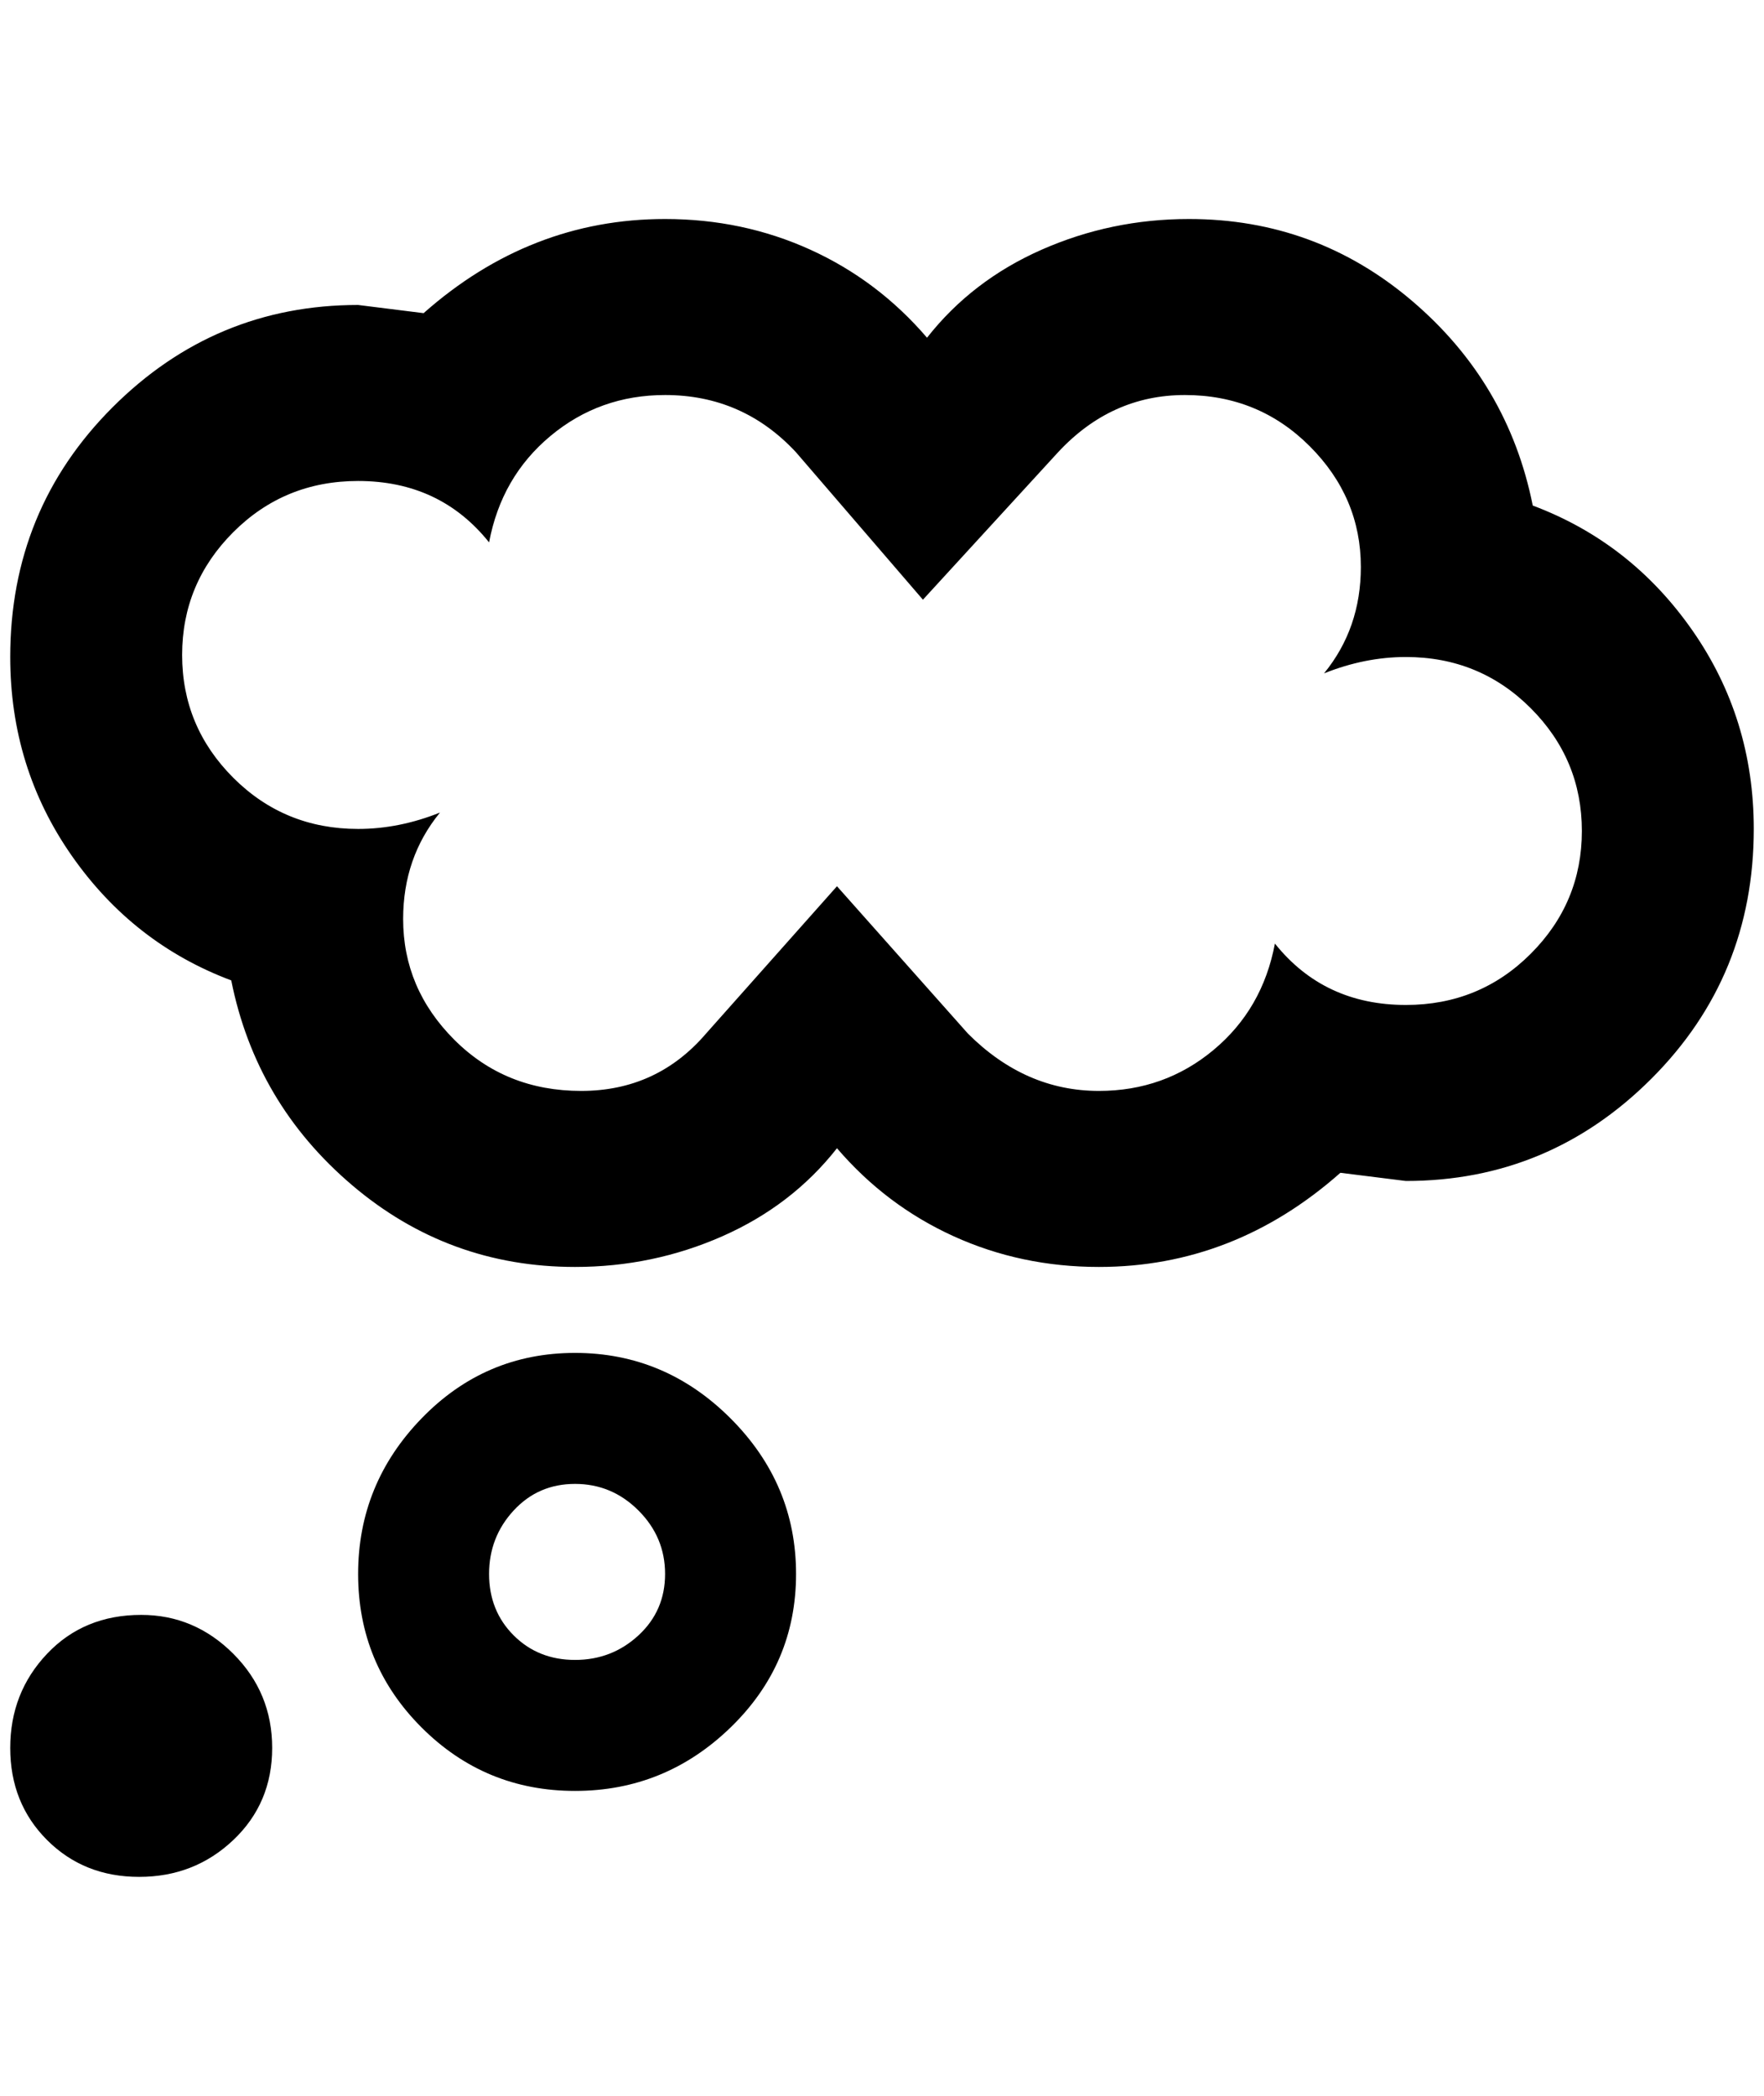 <?xml version="1.0" standalone="no"?>
<!DOCTYPE svg PUBLIC "-//W3C//DTD SVG 1.1//EN" "http://www.w3.org/Graphics/SVG/1.1/DTD/svg11.dtd" >
<svg xmlns="http://www.w3.org/2000/svg" xmlns:xlink="http://www.w3.org/1999/xlink" version="1.1" viewBox="-10 0 1724 2048">
   <path fill="currentColor"
d="M128 1578q52 0 90 38t38 92t-38 90t-92 36t-90 -36t-36 -90t36 -92t92 -38zM552 1322q88 0 152 64t64 152t-64 150t-152 62t-150 -62t-62 -150t62 -152t150 -64zM1064 1238q-76 0 -142 -30t-114 -86q-44 56 -112 86t-144 30q-124 0 -218 -80t-118 -200q-96 -36 -156 -122
t-60 -194q0 -144 100 -244t240 -100l64 8q104 -92 236 -92q76 0 142 30t114 86q44 -56 112 -86t144 -30q124 0 218 80t118 200q96 36 156 122t60 194q0 144 -100 244t-240 100l-64 -8q-104 92 -236 92zM340 470q-72 0 -122 50t-50 120t50 120t122 50q40 0 80 -16
q-36 44 -36 104q0 68 50 118t124 50t122 -56l128 -144l128 144q56 56 128 56q64 0 112 -40t60 -104q48 60 128 60q72 0 122 -50t50 -120t-50 -120t-122 -50q-40 0 -80 16q36 -44 36 -104q0 -68 -50 -118t-122 -50t-124 56l-132 144l-124 -144q-52 -56 -128 -56
q-64 0 -112 40t-60 104q-48 -60 -128 -60zM552 1450q-36 0 -60 26t-24 62t24 60t60 24t62 -24t26 -60t-26 -62t-62 -26z" />
</svg>
